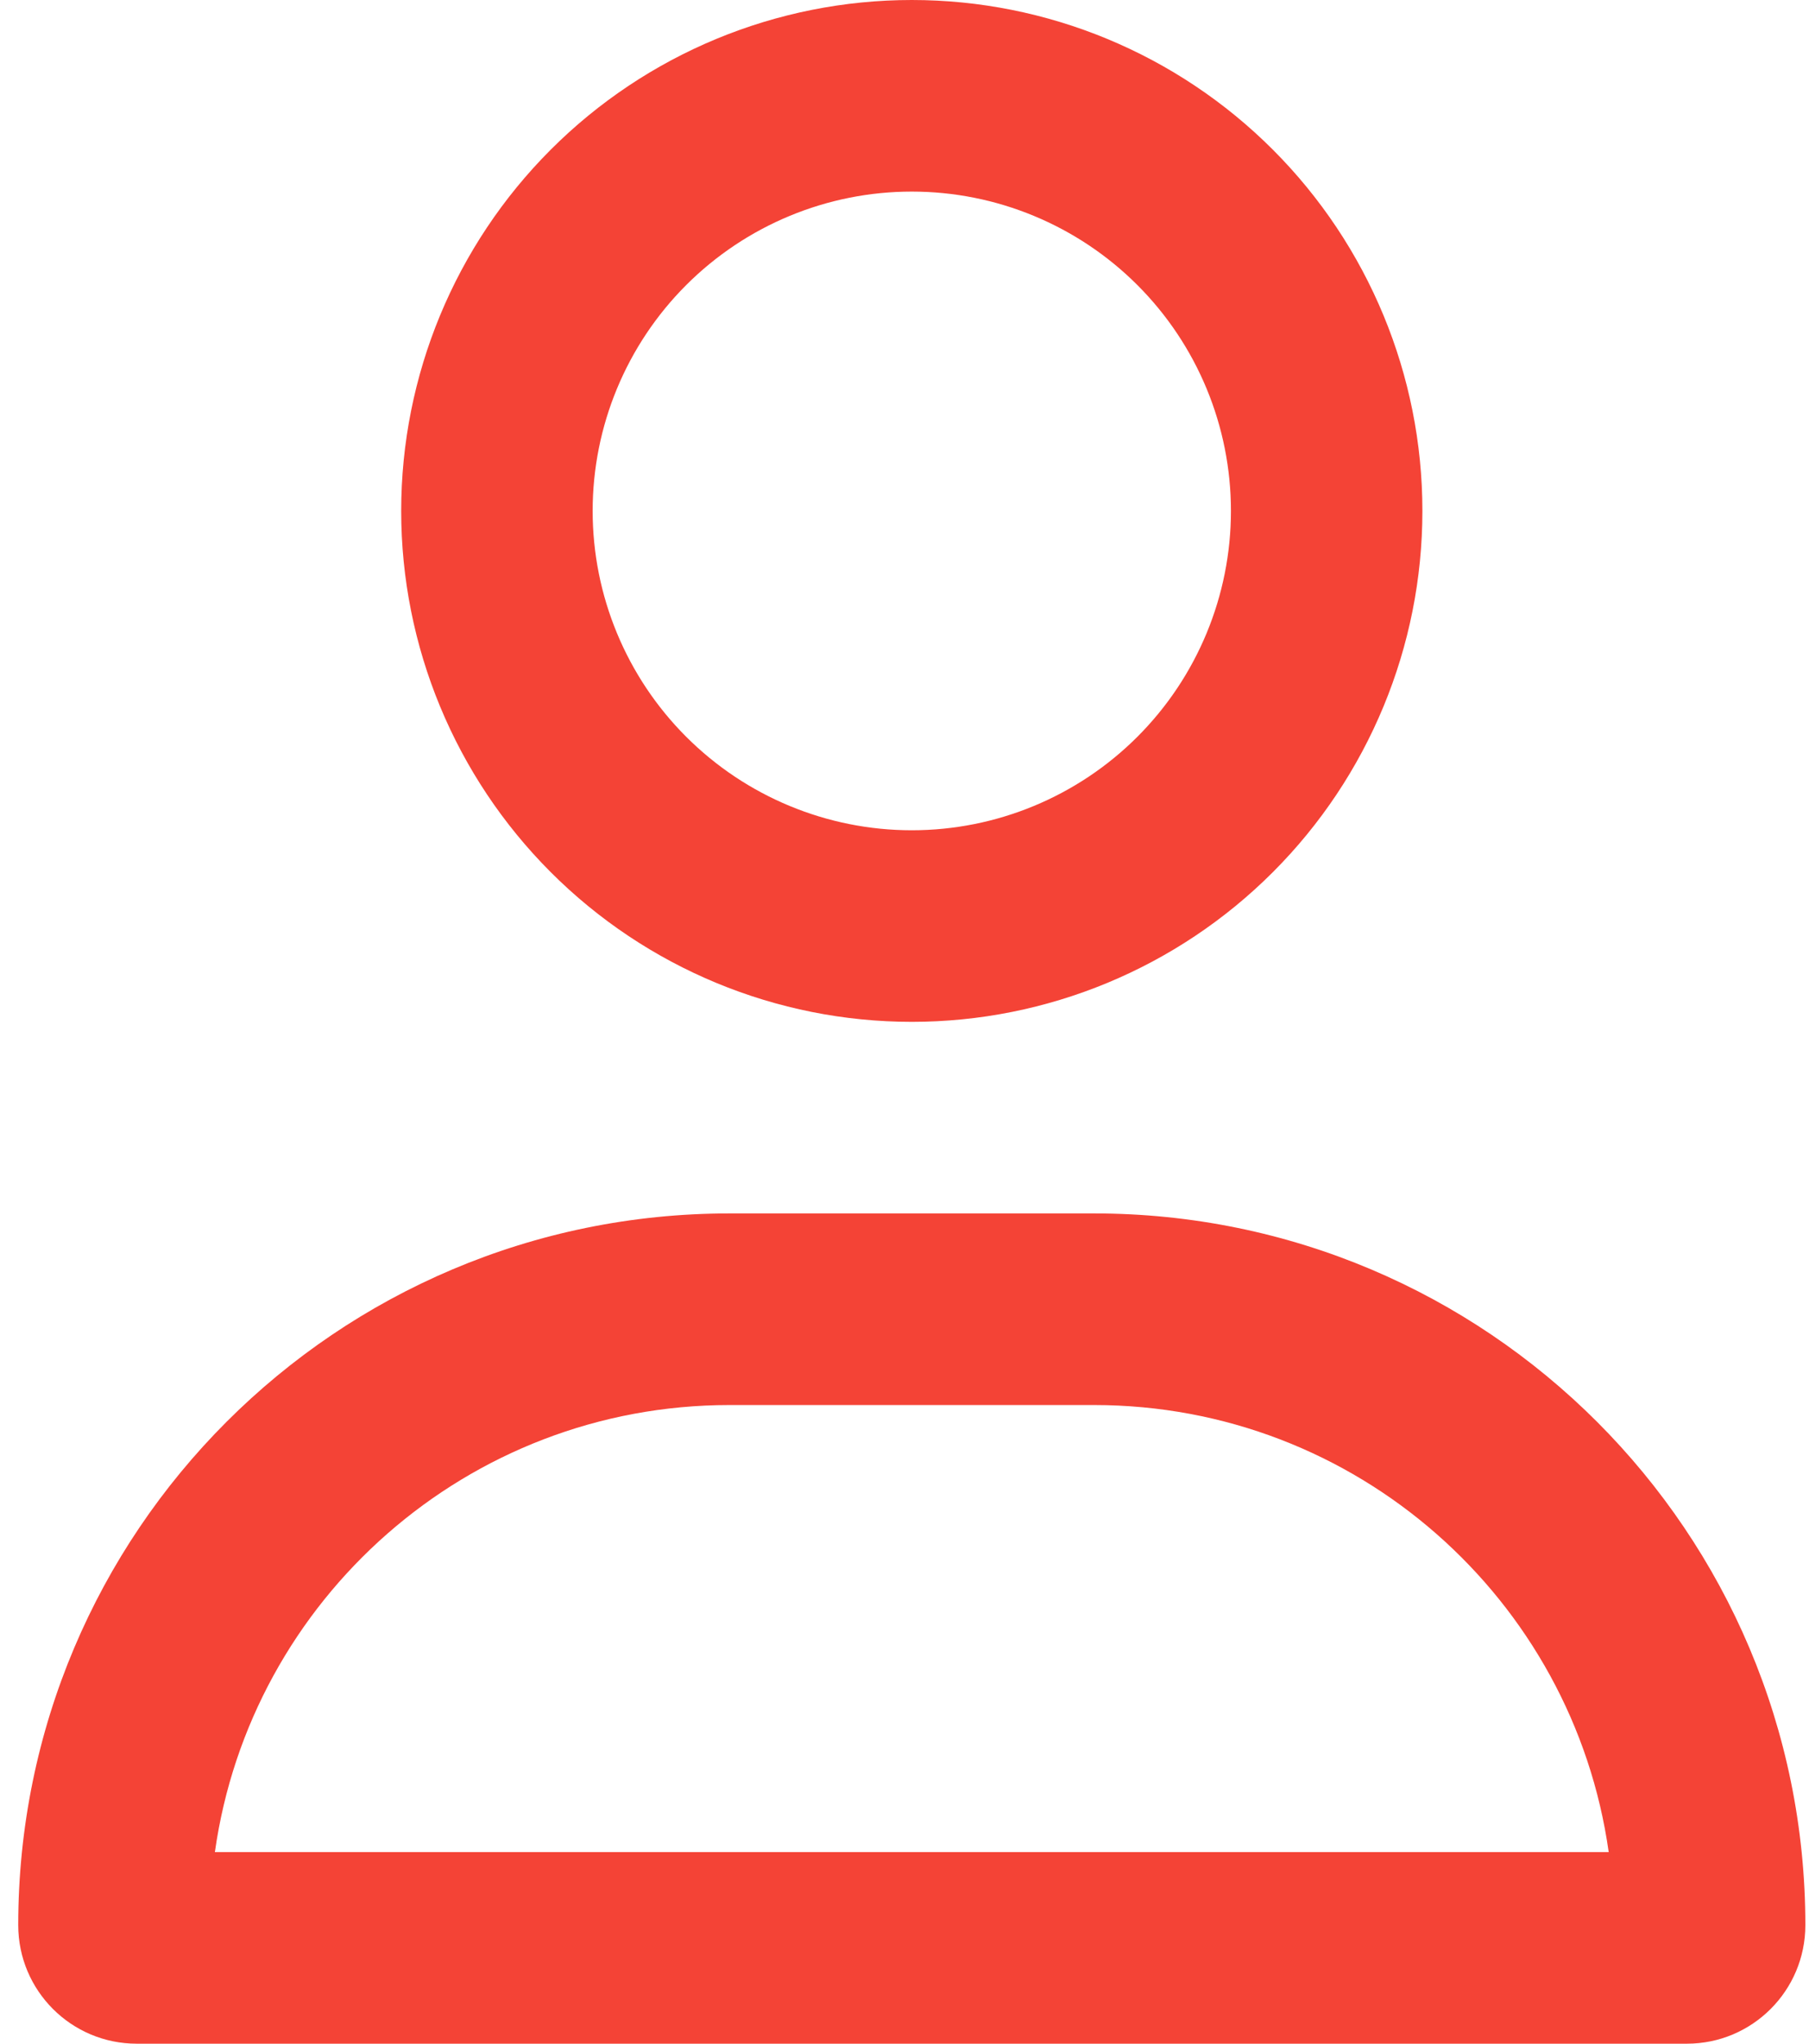 <svg width="62" height="70" viewBox="0 0 62 70" fill="none" xmlns="http://www.w3.org/2000/svg">
<g clip-path="url(#clip0_23_3827)">
<path d="M42.188 17.5C42.188 14.599 41.035 11.817 38.984 9.766C36.933 7.715 34.151 6.562 31.25 6.562C28.349 6.562 25.567 7.715 23.516 9.766C21.465 11.817 20.312 14.599 20.312 17.5C20.312 20.401 21.465 23.183 23.516 25.234C25.567 27.285 28.349 28.438 31.25 28.438C34.151 28.438 36.933 27.285 38.984 25.234C41.035 23.183 42.188 20.401 42.188 17.5ZM13.75 17.5C13.75 12.859 15.594 8.408 18.876 5.126C22.157 1.844 26.609 0 31.25 0C35.891 0 40.343 1.844 43.624 5.126C46.906 8.408 48.75 12.859 48.75 17.5C48.75 22.141 46.906 26.593 43.624 29.874C40.343 33.156 35.891 35 31.25 35C26.609 35 22.157 33.156 18.876 29.874C15.594 26.593 13.75 22.141 13.75 17.5ZM7.365 63.438H55.135C53.918 54.783 46.48 48.125 37.498 48.125H25.002C16.02 48.125 8.582 54.783 7.365 63.438ZM0.625 65.939C0.625 52.473 11.535 41.562 25.002 41.562H37.498C50.965 41.562 61.875 52.473 61.875 65.939C61.875 68.182 60.057 70 57.815 70H4.686C2.443 70 0.625 68.182 0.625 65.939Z" fill="#F44336"/>
</g>
<defs>
<clipPath id="clip0_23_3827">
<rect width="61.25" height="70" fill="white" transform="translate(0.625)"/>
</clipPath>
</defs>
</svg>
